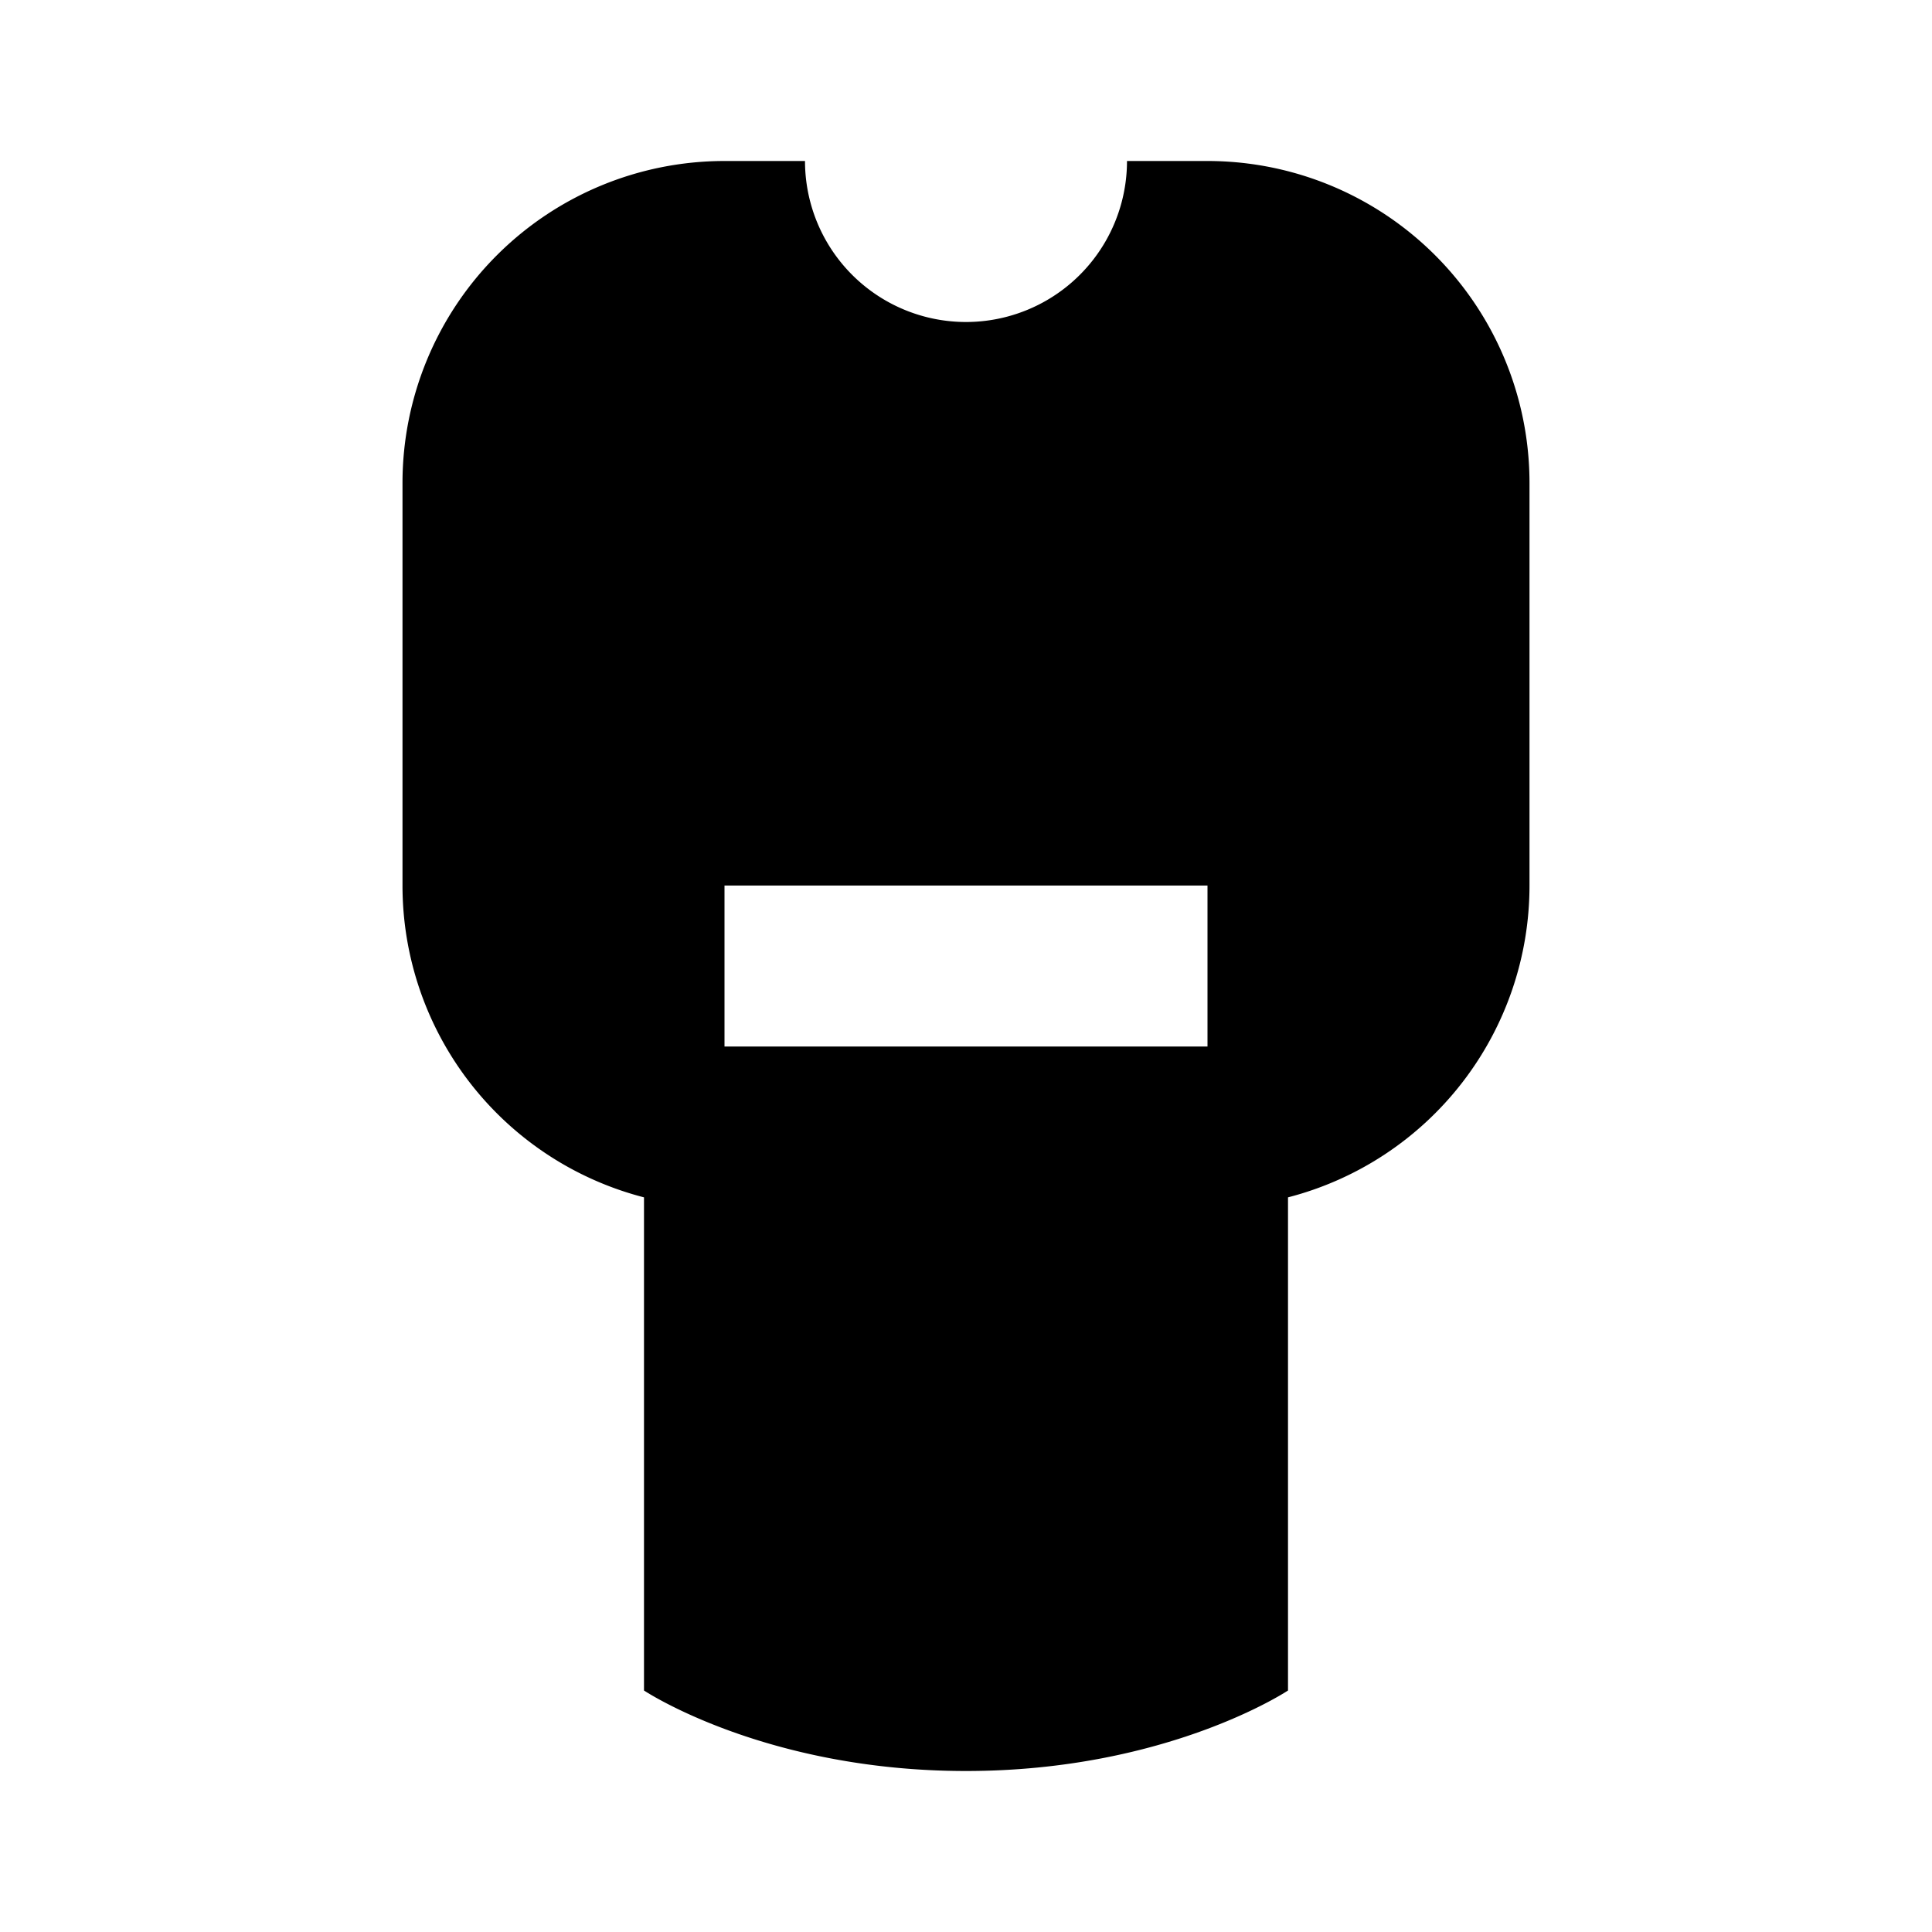 <svg xmlns="http://www.w3.org/2000/svg" width="3em" height="3em" viewBox="0 0 24 24"><path fill="currentColor" fill-rule="evenodd" d="M12 4a2 2 0 0 0 2-2h1a4 4 0 0 1 4 4v5a4 4 0 0 1-3 3.874V21s-1.5 1-4 1s-4-1-4-1v-6.126A4 4 0 0 1 5 11V6a4 4 0 0 1 4-4h1a2 2 0 0 0 2 2m-3 7v2h6v-2z" clip-rule="evenodd"/></svg>